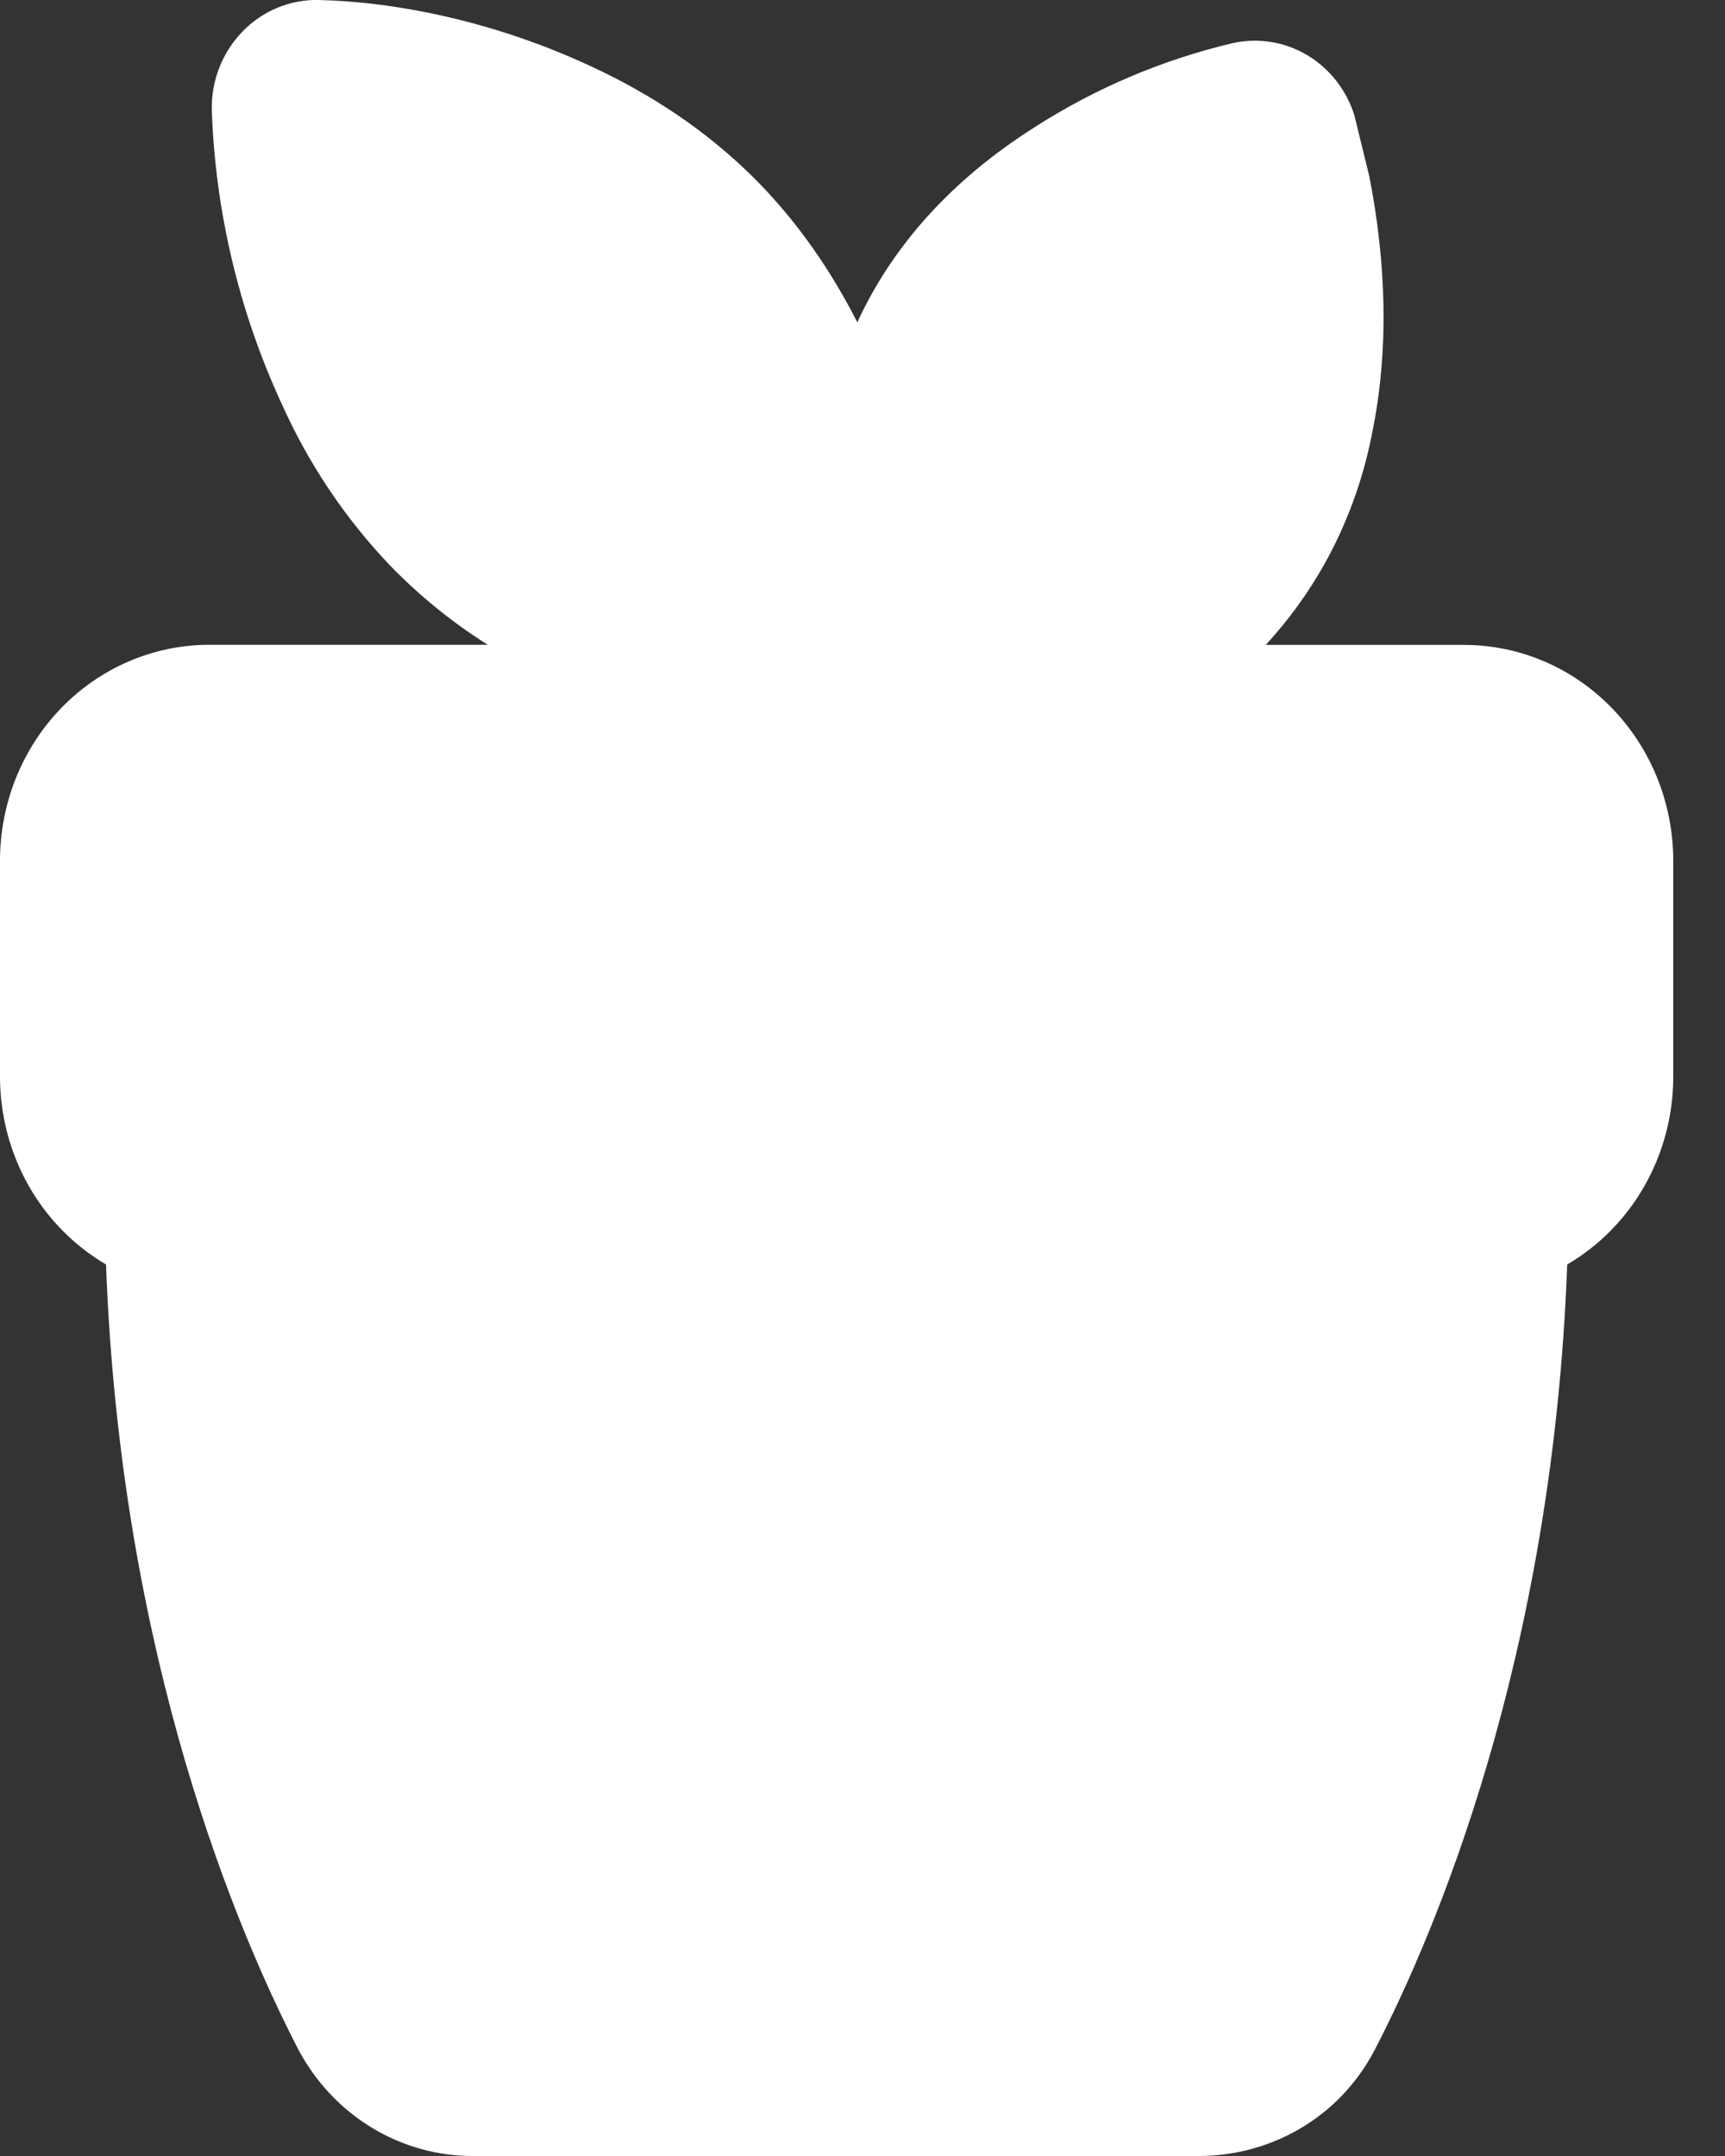 <svg width="32" height="40" viewBox="0 0 32 40" fill="none" xmlns="http://www.w3.org/2000/svg">
<rect x="0" y="0" width="32" height="40" fill="#333333" stroke="none"/>
<path d="M3.929 2.045C3.923 1.775 3.97 1.506 4.068 1.255C4.166 1.005 4.312 0.777 4.497 0.586C4.682 0.395 4.903 0.244 5.146 0.144C5.389 0.043 5.649 -0.006 5.911 0C7.281 0.031 9.209 0.373 11.182 1.334C12.28 1.869 13.264 2.556 14.1 3.417C14.822 4.164 15.419 5.027 15.904 5.98C15.986 5.802 16.074 5.628 16.17 5.455C16.882 4.182 17.927 3.162 19.2 2.355C20.335 1.629 21.58 1.102 22.882 0.797C23.35 0.697 23.837 0.777 24.25 1.023C24.663 1.27 24.974 1.665 25.123 2.133L25.402 3.273C25.709 4.841 25.779 6.483 25.445 8.081C25.279 8.918 24.983 9.723 24.57 10.464C24.265 11.007 23.899 11.511 23.48 11.965H27.16C28.189 11.965 29.176 12.387 29.904 13.139C30.631 13.89 31.04 14.908 31.04 15.97V19.975C31.04 20.684 30.858 21.38 30.512 21.992C30.167 22.604 29.67 23.11 29.073 23.46C28.803 30.797 26.599 35.909 25.509 38.018C24.83 39.33 23.524 40 22.242 40H8.798C8.13 40.006 7.474 39.825 6.899 39.476C6.323 39.127 5.851 38.623 5.531 38.018C4.441 35.909 2.237 30.797 1.967 23.46C1.37 23.11 0.873 22.604 0.527 21.991C0.182 21.378 -0 20.682 4.2982e-07 19.973V15.968C4.2982e-07 14.906 0.409 13.887 1.136 13.136C1.864 12.385 2.851 11.963 3.88 11.963H9.05C8.392 11.55 7.785 11.057 7.24 10.496C6.404 9.62 5.721 8.601 5.222 7.484C4.436 5.78 3.995 3.931 3.929 2.045Z" fill="white"/>
</svg>
